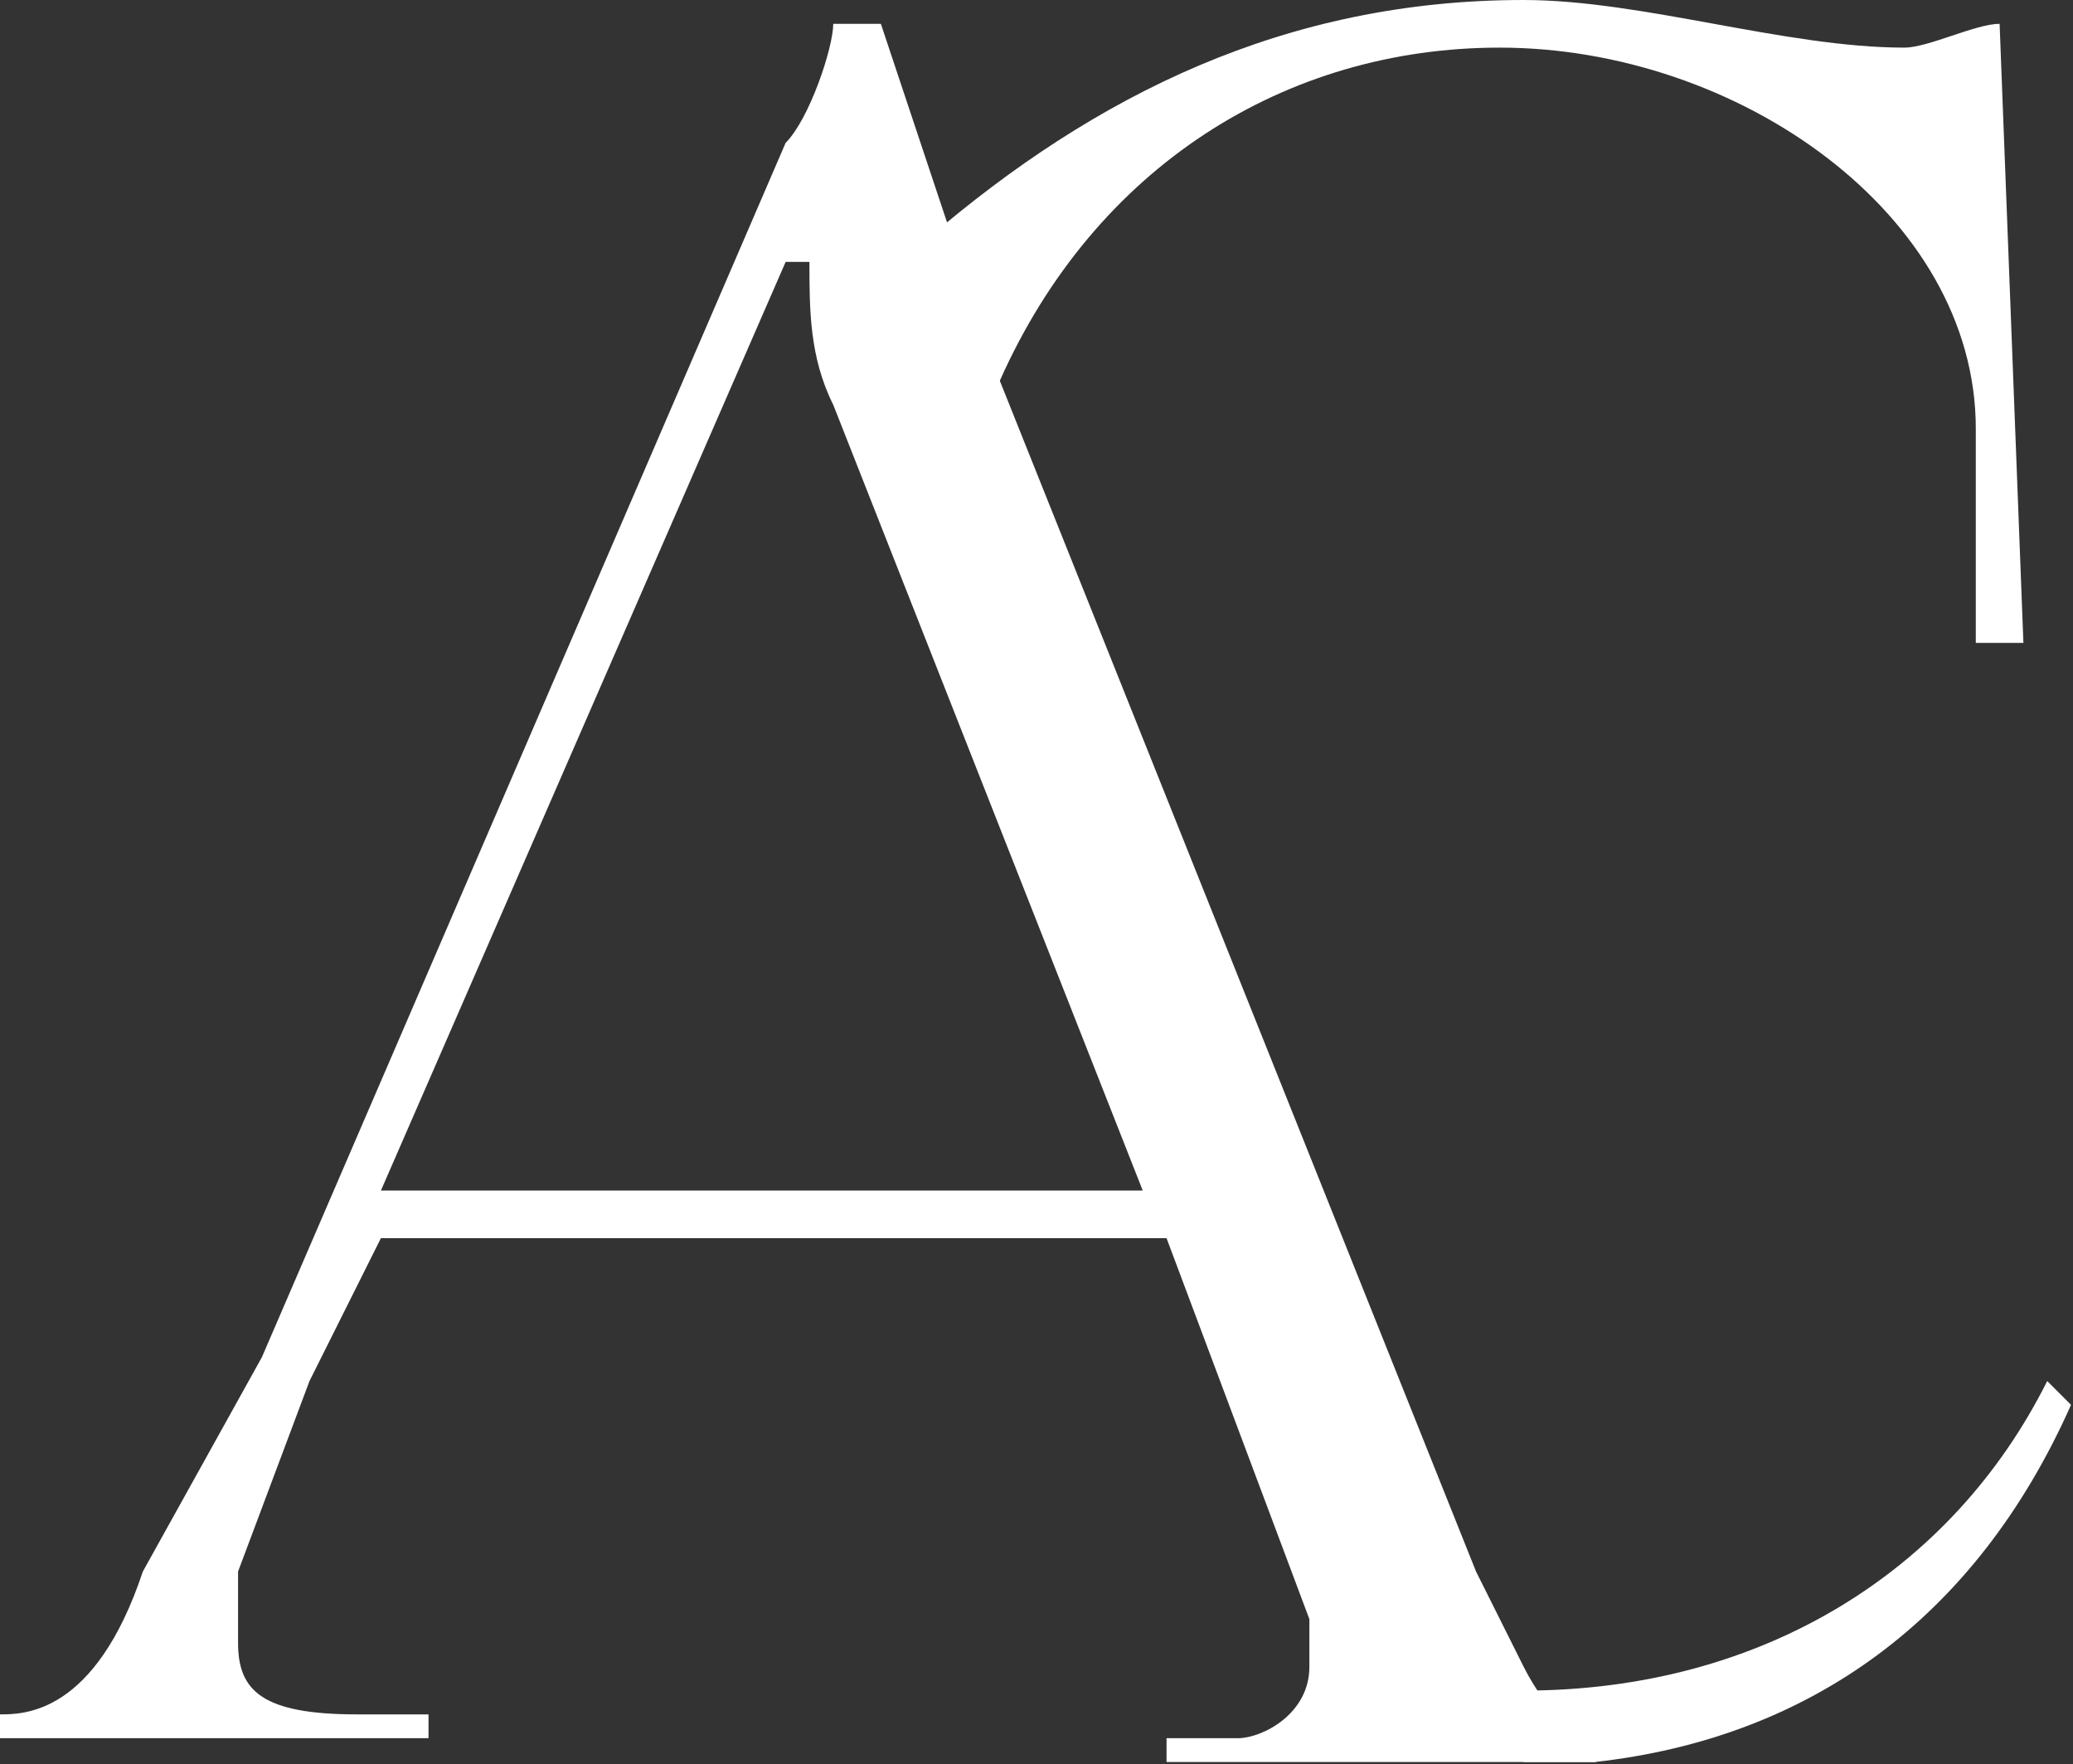 <svg width="691" height="588" viewBox="0 0 691 588" fill="none" xmlns="http://www.w3.org/2000/svg">
<rect x="0" y="0" width="691" height="588" fill="#333333" stroke="none"/>
<path d="M532 587.239C532 587.239 515.819 571.367 507.884 555.496C507.884 555.496 499.948 539.624 492.012 523.753L333.299 126.969L317.427 79.355L293.62 7.934H277.749C277.749 15.87 269.813 39.677 261.877 47.612L87.293 452.332L47.614 523.753C31.743 571.367 7.936 571.367 0 571.367V579.303H142.842V571.367H119.035C87.293 571.367 79.357 563.432 79.357 547.56C79.357 539.624 79.357 531.689 79.357 523.753L103.164 460.268L126.971 412.654H222.199H388.848L436.462 539.625C436.462 547.56 436.462 555.496 436.462 555.496C436.462 571.367 420.591 579.303 412.655 579.303H388.848V587.239H532ZM222.199 396.782H126.971L261.877 87.291H269.813C269.813 103.162 269.813 119.033 277.749 134.905L380.913 396.782H222.199Z" fill="white"/>
<path d="M666.535 7.936C658.599 7.936 642.728 15.871 634.792 15.871C595.113 15.871 547.499 0 507.821 0C428.464 0 364.979 31.743 309.429 79.357C309.429 79.357 309.429 87.293 301.493 87.293L325.3 134.907C325.3 134.907 325.3 126.971 333.236 126.971C364.979 55.55 428.464 15.871 499.885 15.871C579.242 15.871 658.599 71.421 658.599 142.842V214.263H674.47L666.535 7.936ZM682.406 460.269C650.663 523.755 587.178 563.433 507.821 563.433H499.885L507.821 587.24H523.692H531.628C603.049 579.305 658.599 539.626 690.342 468.205L682.406 460.269Z" fill="white"/>
</svg>
